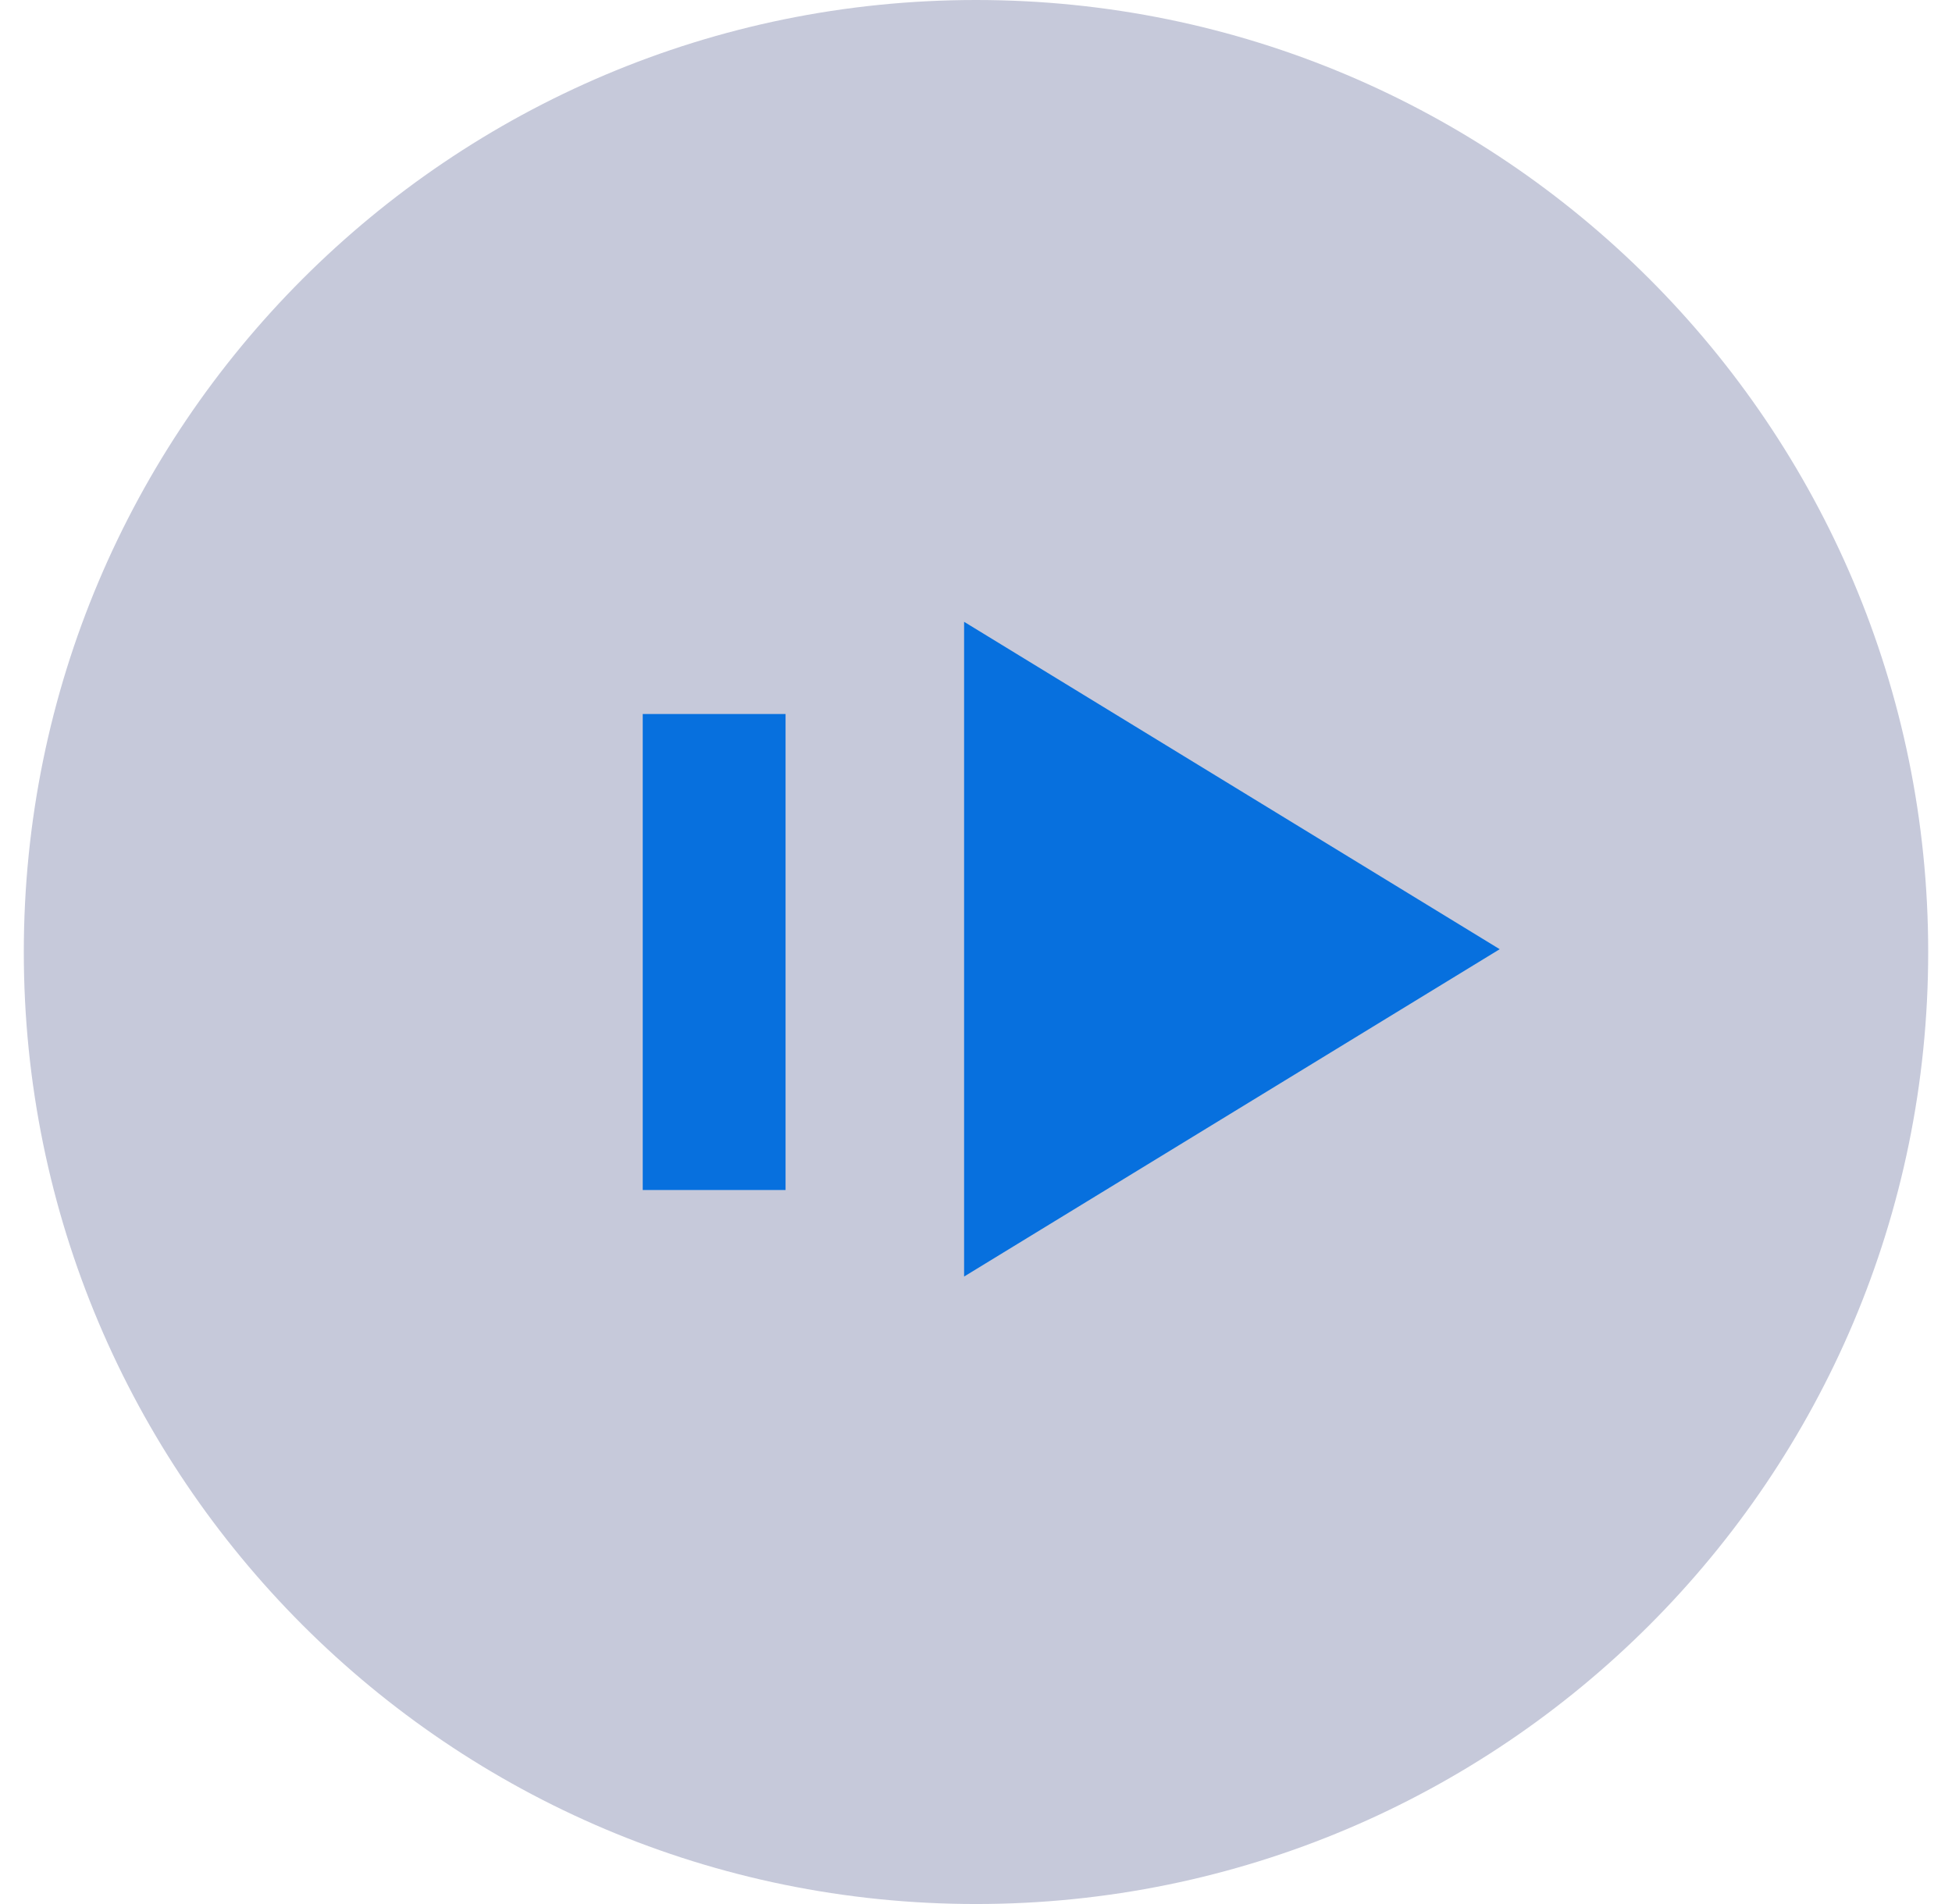 <svg width="41" height="40" viewBox="0 0 41 40" fill="none" xmlns="http://www.w3.org/2000/svg">
<g clip-path="url(#clip0_361_1067)">
<path d="M20.5 40C31.546 40 40.5 31.046 40.5 20C40.5 8.954 31.546 0 20.5 0C9.454 0 0.5 8.954 0.5 20C0.5 31.046 9.454 40 20.5 40Z" fill="#C6C9DA"/>
<path d="M31.5 19.941L20.25 26.818V13.063L31.5 19.941Z" fill="#0770DE"/>
<path d="M15 15V25" stroke="#0770DE" stroke-width="3"/>
</g>
<defs>
<clipPath id="clip0_361_1067">
<rect width="40" height="40" fill="white" transform="translate(0.5)"/>
</clipPath>
</defs>
</svg>
